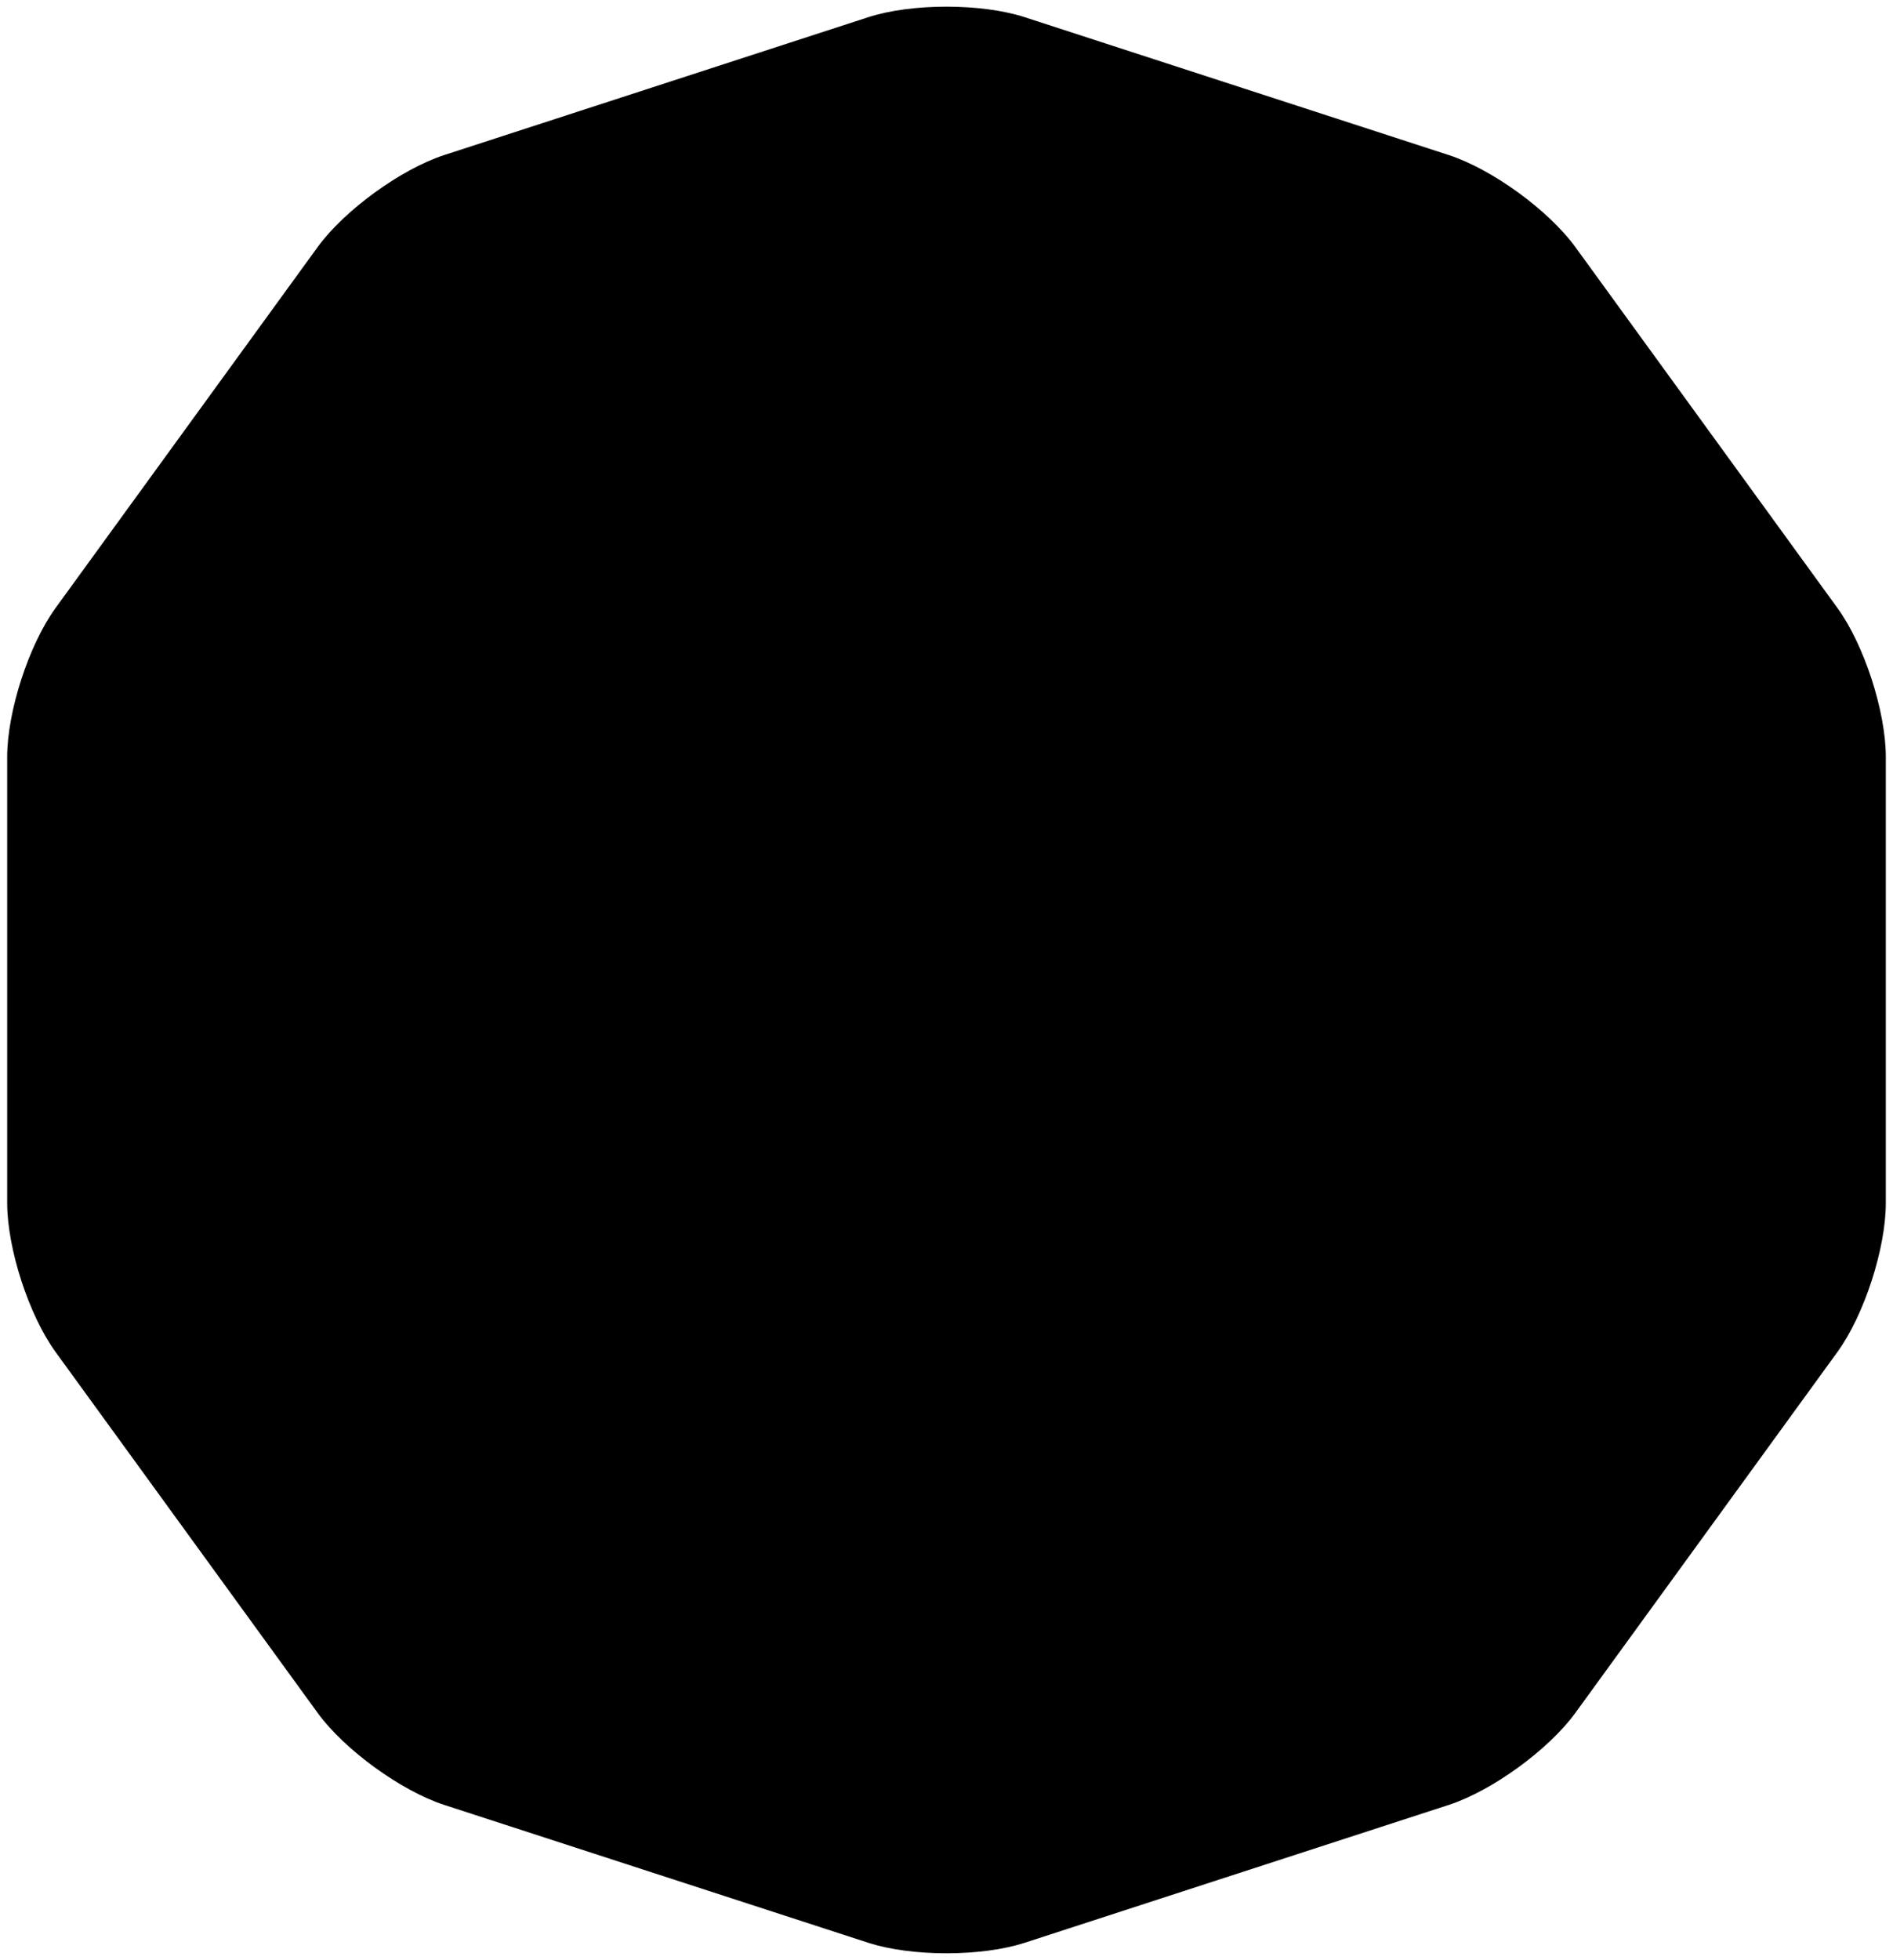 <?xml version="1.0" encoding="UTF-8"?>
<svg width="230px" height="238px" viewBox="0 0 230 238" version="1.1" xmlns="http://www.w3.org/2000/svg" xmlns:xlink="http://www.w3.org/1999/xlink">
    <!-- Generator: Sketch 43.2 (39069) - http://www.bohemiancoding.com/sketch -->
    <title>d10</title>
    <desc>Created with Sketch.</desc>
    <defs></defs>
    <g id="Page-1" stroke="none" stroke-width="1" fill="none" fill-rule="evenodd">
        <path d="M105.487,2.091 C110.741,0.384 119.253,0.382 124.513,2.091 L176.022,18.827 C181.275,20.534 188.163,25.536 191.413,30.01 L223.248,73.826 C226.495,78.295 229.127,86.39 229.127,91.92 L229.127,146.08 C229.127,151.604 226.498,159.7 223.248,164.174 L191.413,207.99 C188.166,212.459 181.281,217.464 176.022,219.173 L124.513,235.909 C119.259,237.616 110.747,237.618 105.487,235.909 L53.978,219.173 C48.725,217.466 41.837,212.464 38.587,207.99 L6.752,164.174 C3.505,159.705 0.873,151.61 0.873,146.08 L0.873,91.92 C0.873,86.396 3.502,78.3 6.752,73.826 L38.587,30.01 C41.834,25.541 48.719,20.536 53.978,18.827 L105.487,2.091 Z" id="d10" fill="#000000"></path>
    </g>
</svg>
